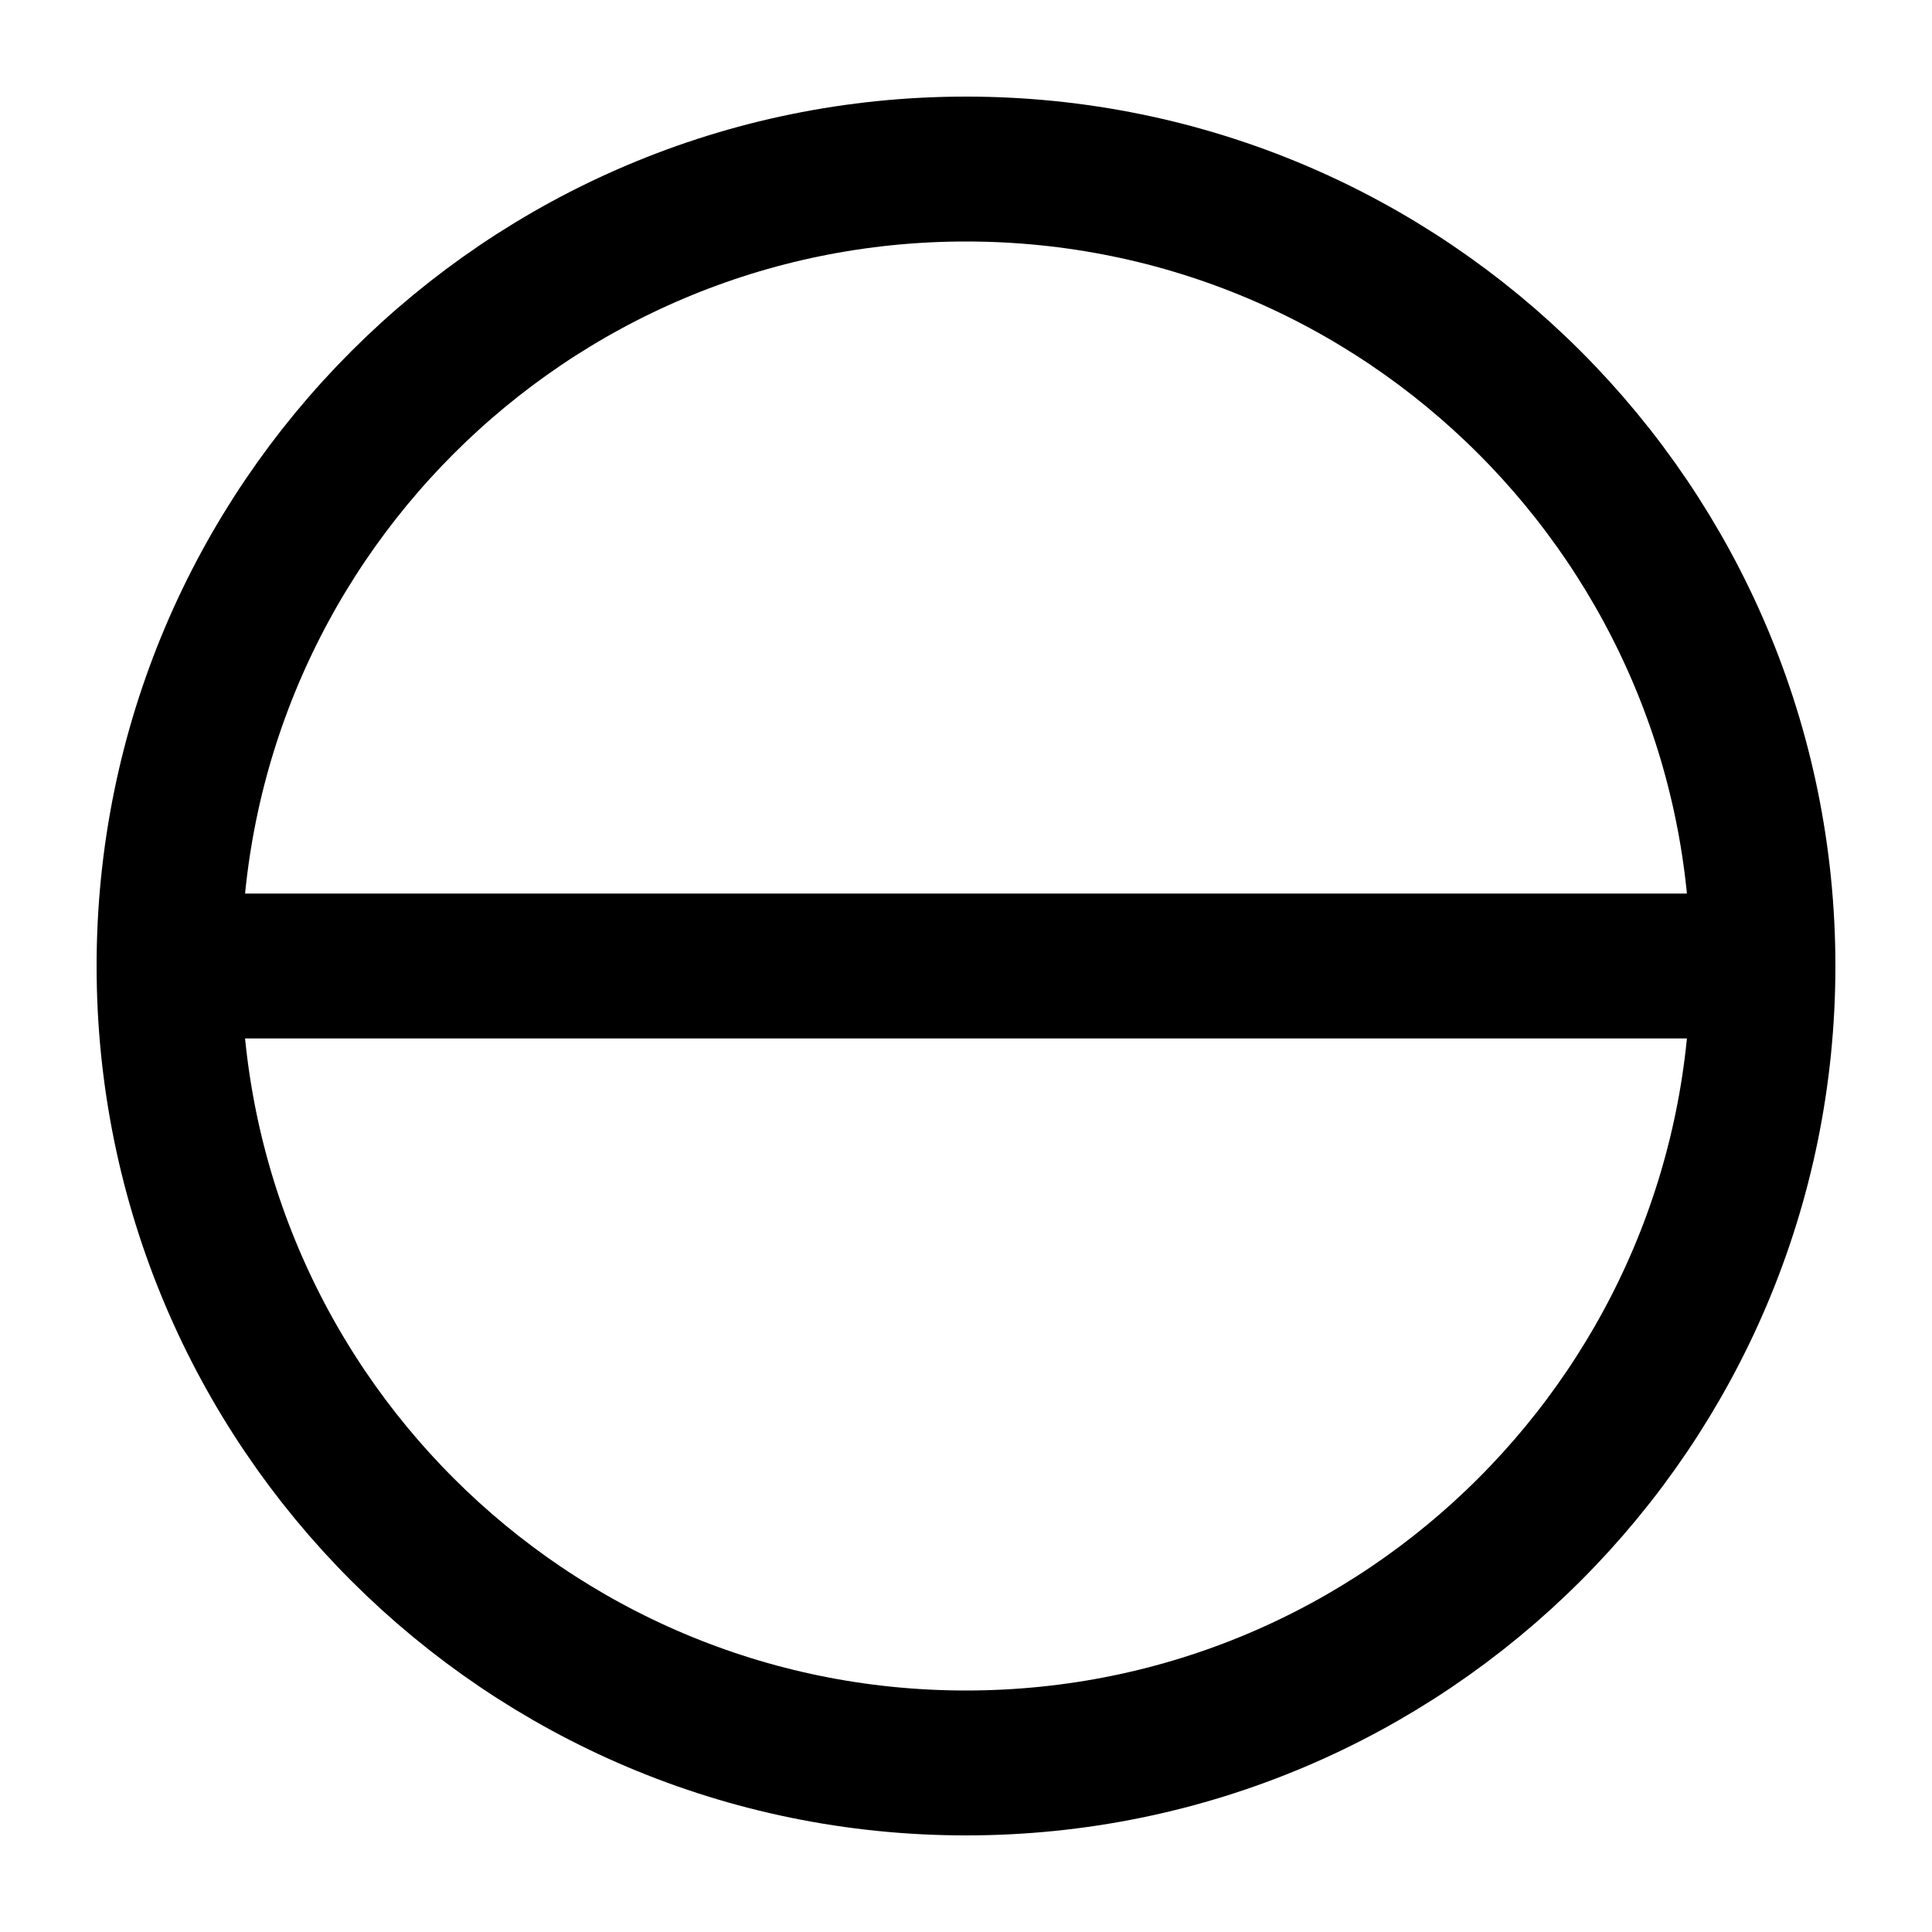 <svg width="20" height="20" viewBox="0 0 20 20" fill="none" xmlns="http://www.w3.org/2000/svg">
<path d="M18.25 10C18.25 14.557 14.556 18.25 10 18.25C5.444 18.25 1.75 14.557 1.75 10M18.25 10C18.25 5.444 14.556 1.75 10 1.75C5.444 1.75 1.75 5.444 1.75 10M18.25 10H1.75" stroke="black" stroke-width="1.5" stroke-linejoin="round"/>
</svg>
